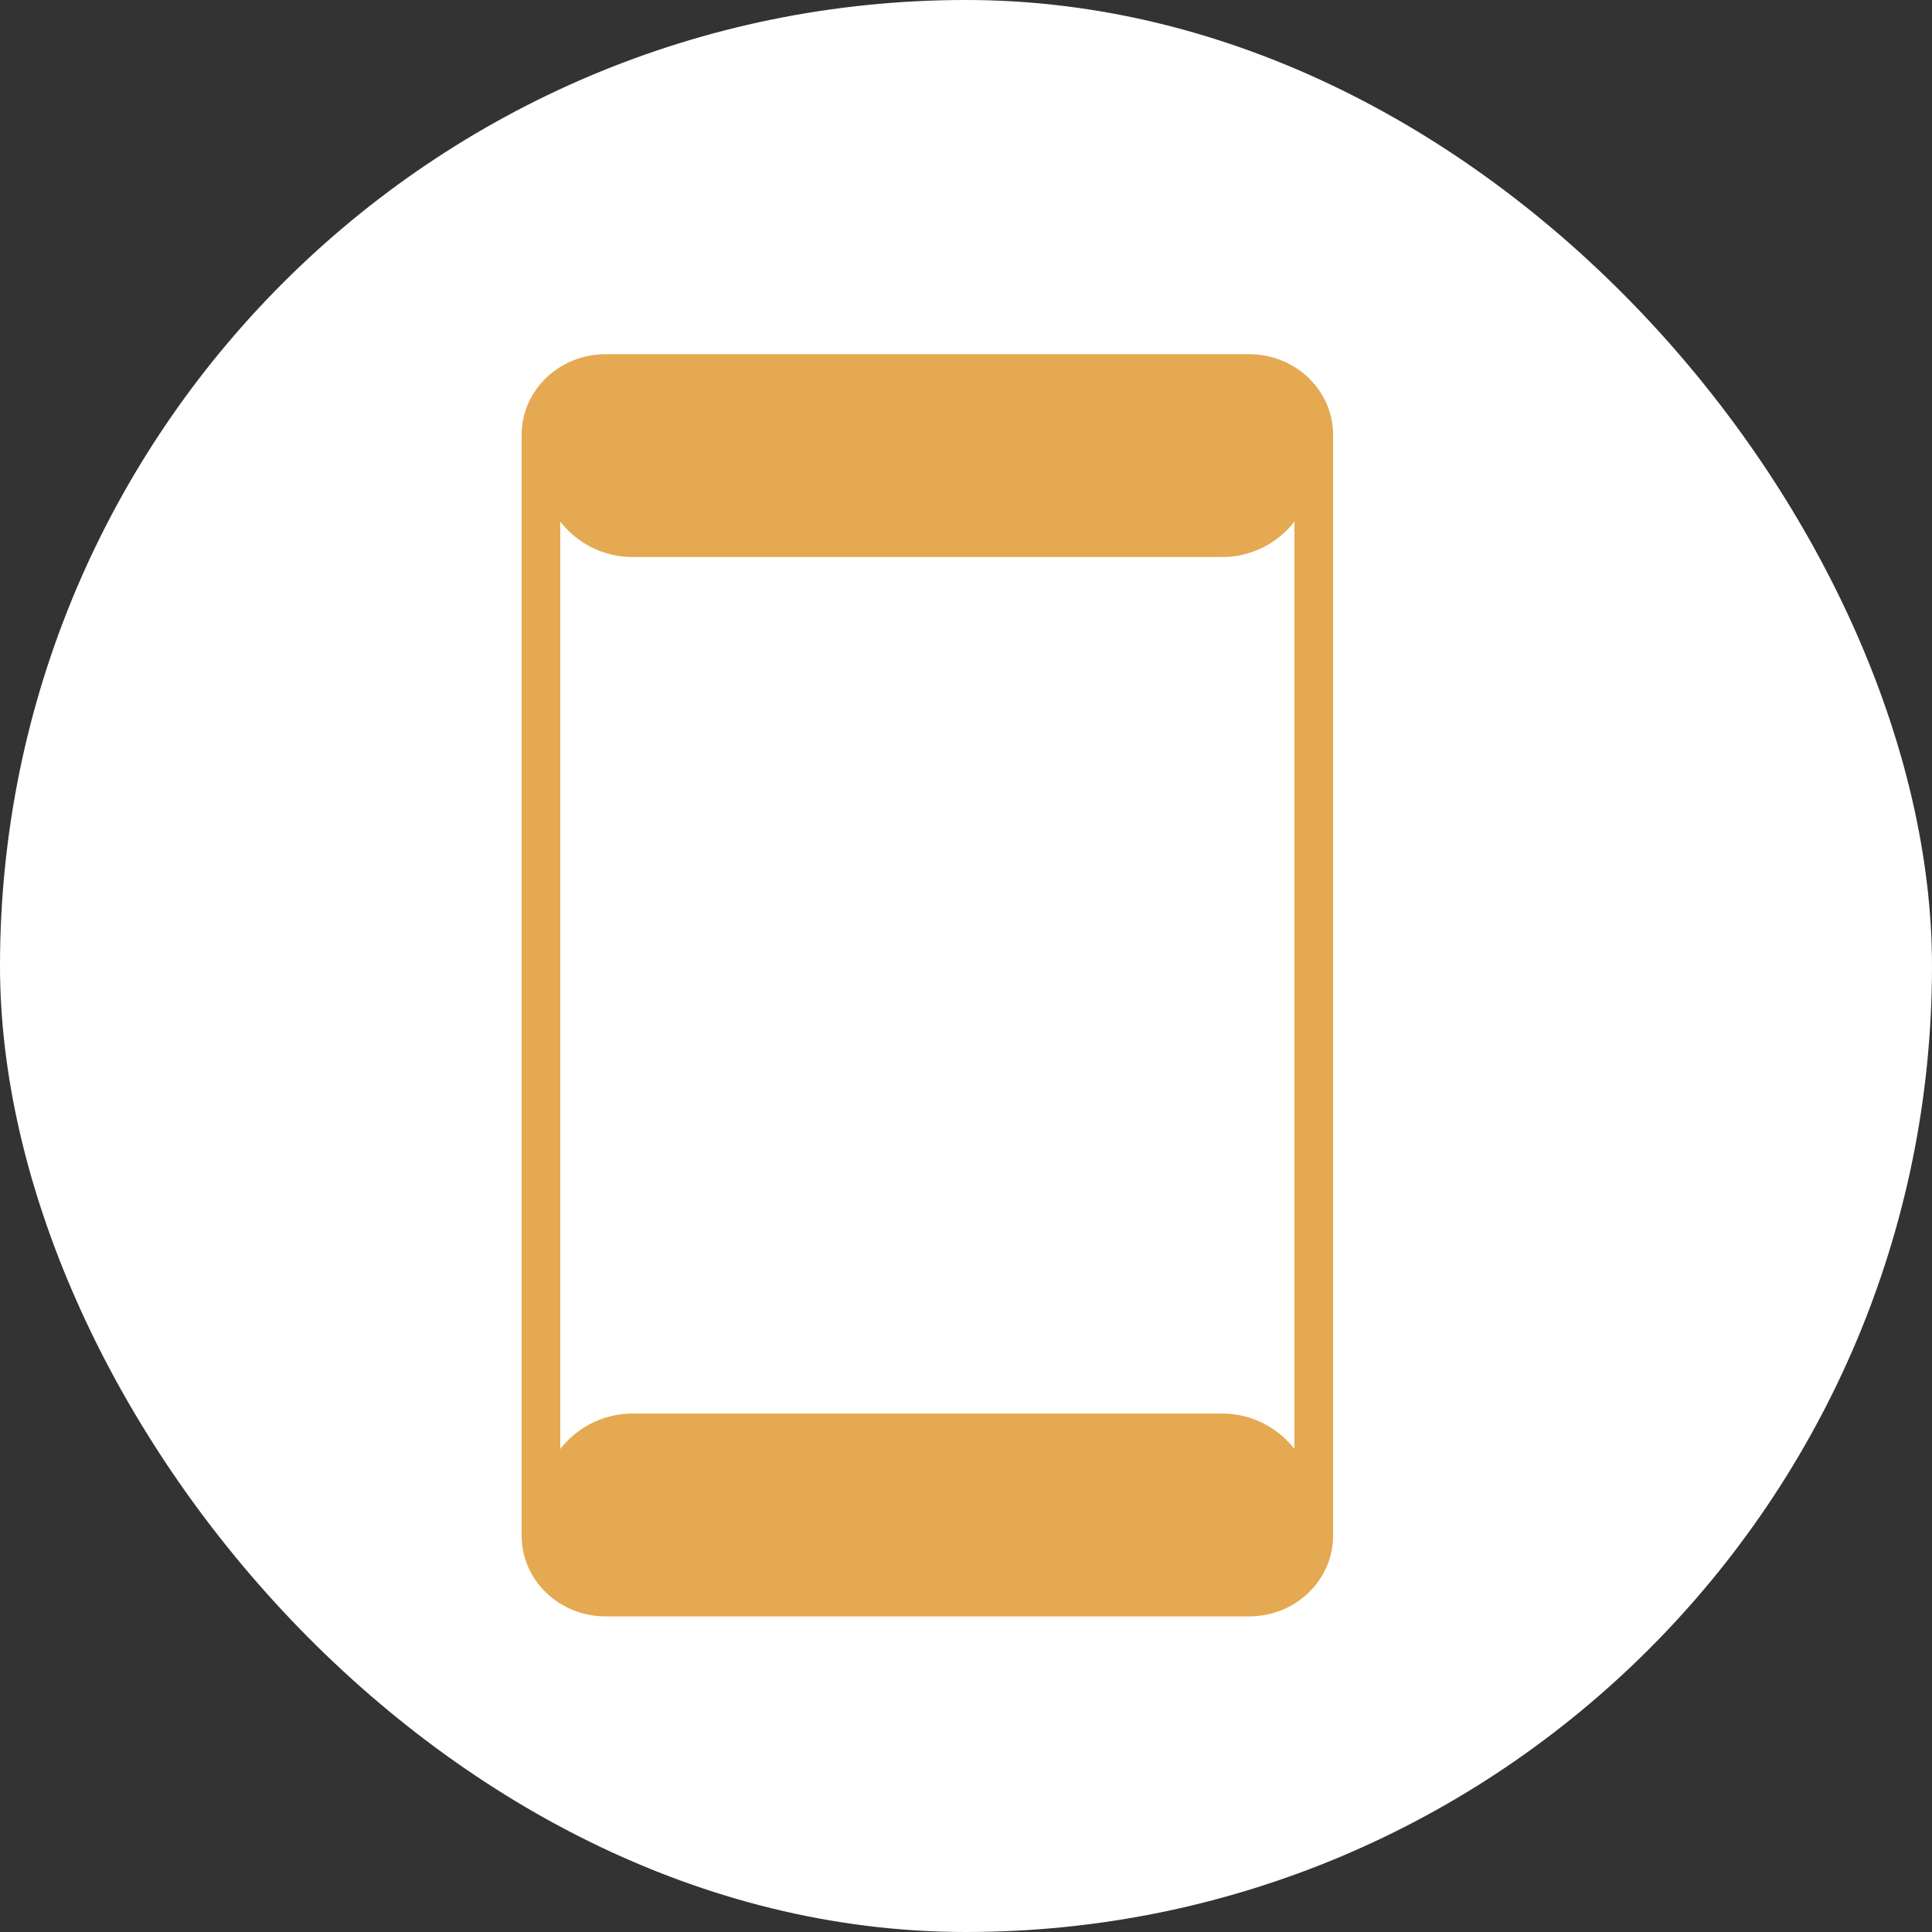 <svg width="100" height="100" viewBox="0 0 100 100" fill="none" xmlns="http://www.w3.org/2000/svg">
<rect x="0" y="0" width="100" height="100" fill="#333333" stroke="none"/>
<rect width="100" height="100" rx="50" fill="white"/>
<path d="M28 24.083C28 21.46 30.127 19.334 32.75 19.334H63.25C65.874 19.334 68 21.46 68 24.083C68 26.706 65.874 28.833 63.25 28.833H32.75C30.127 28.833 28 26.706 28 24.083ZM28 77.914C28 80.537 30.127 82.663 32.75 82.663H63.25C65.874 82.663 68 80.537 68 77.914C68 75.29 65.874 73.164 63.25 73.164H32.75C30.127 73.164 28 75.29 28 77.914Z" fill="#E4A951"/>
<path d="M48 19.334H64.667C66.5 19.334 68 20.758 68 22.5V79.497C68 81.239 66.5 82.663 64.667 82.663H31.333C29.5 82.663 28 81.239 28 79.497V22.5C28 20.758 29.5 19.334 31.333 19.334H48Z" stroke="#E4A951" stroke-width="2" stroke-linecap="round" stroke-linejoin="round"/>
</svg>
